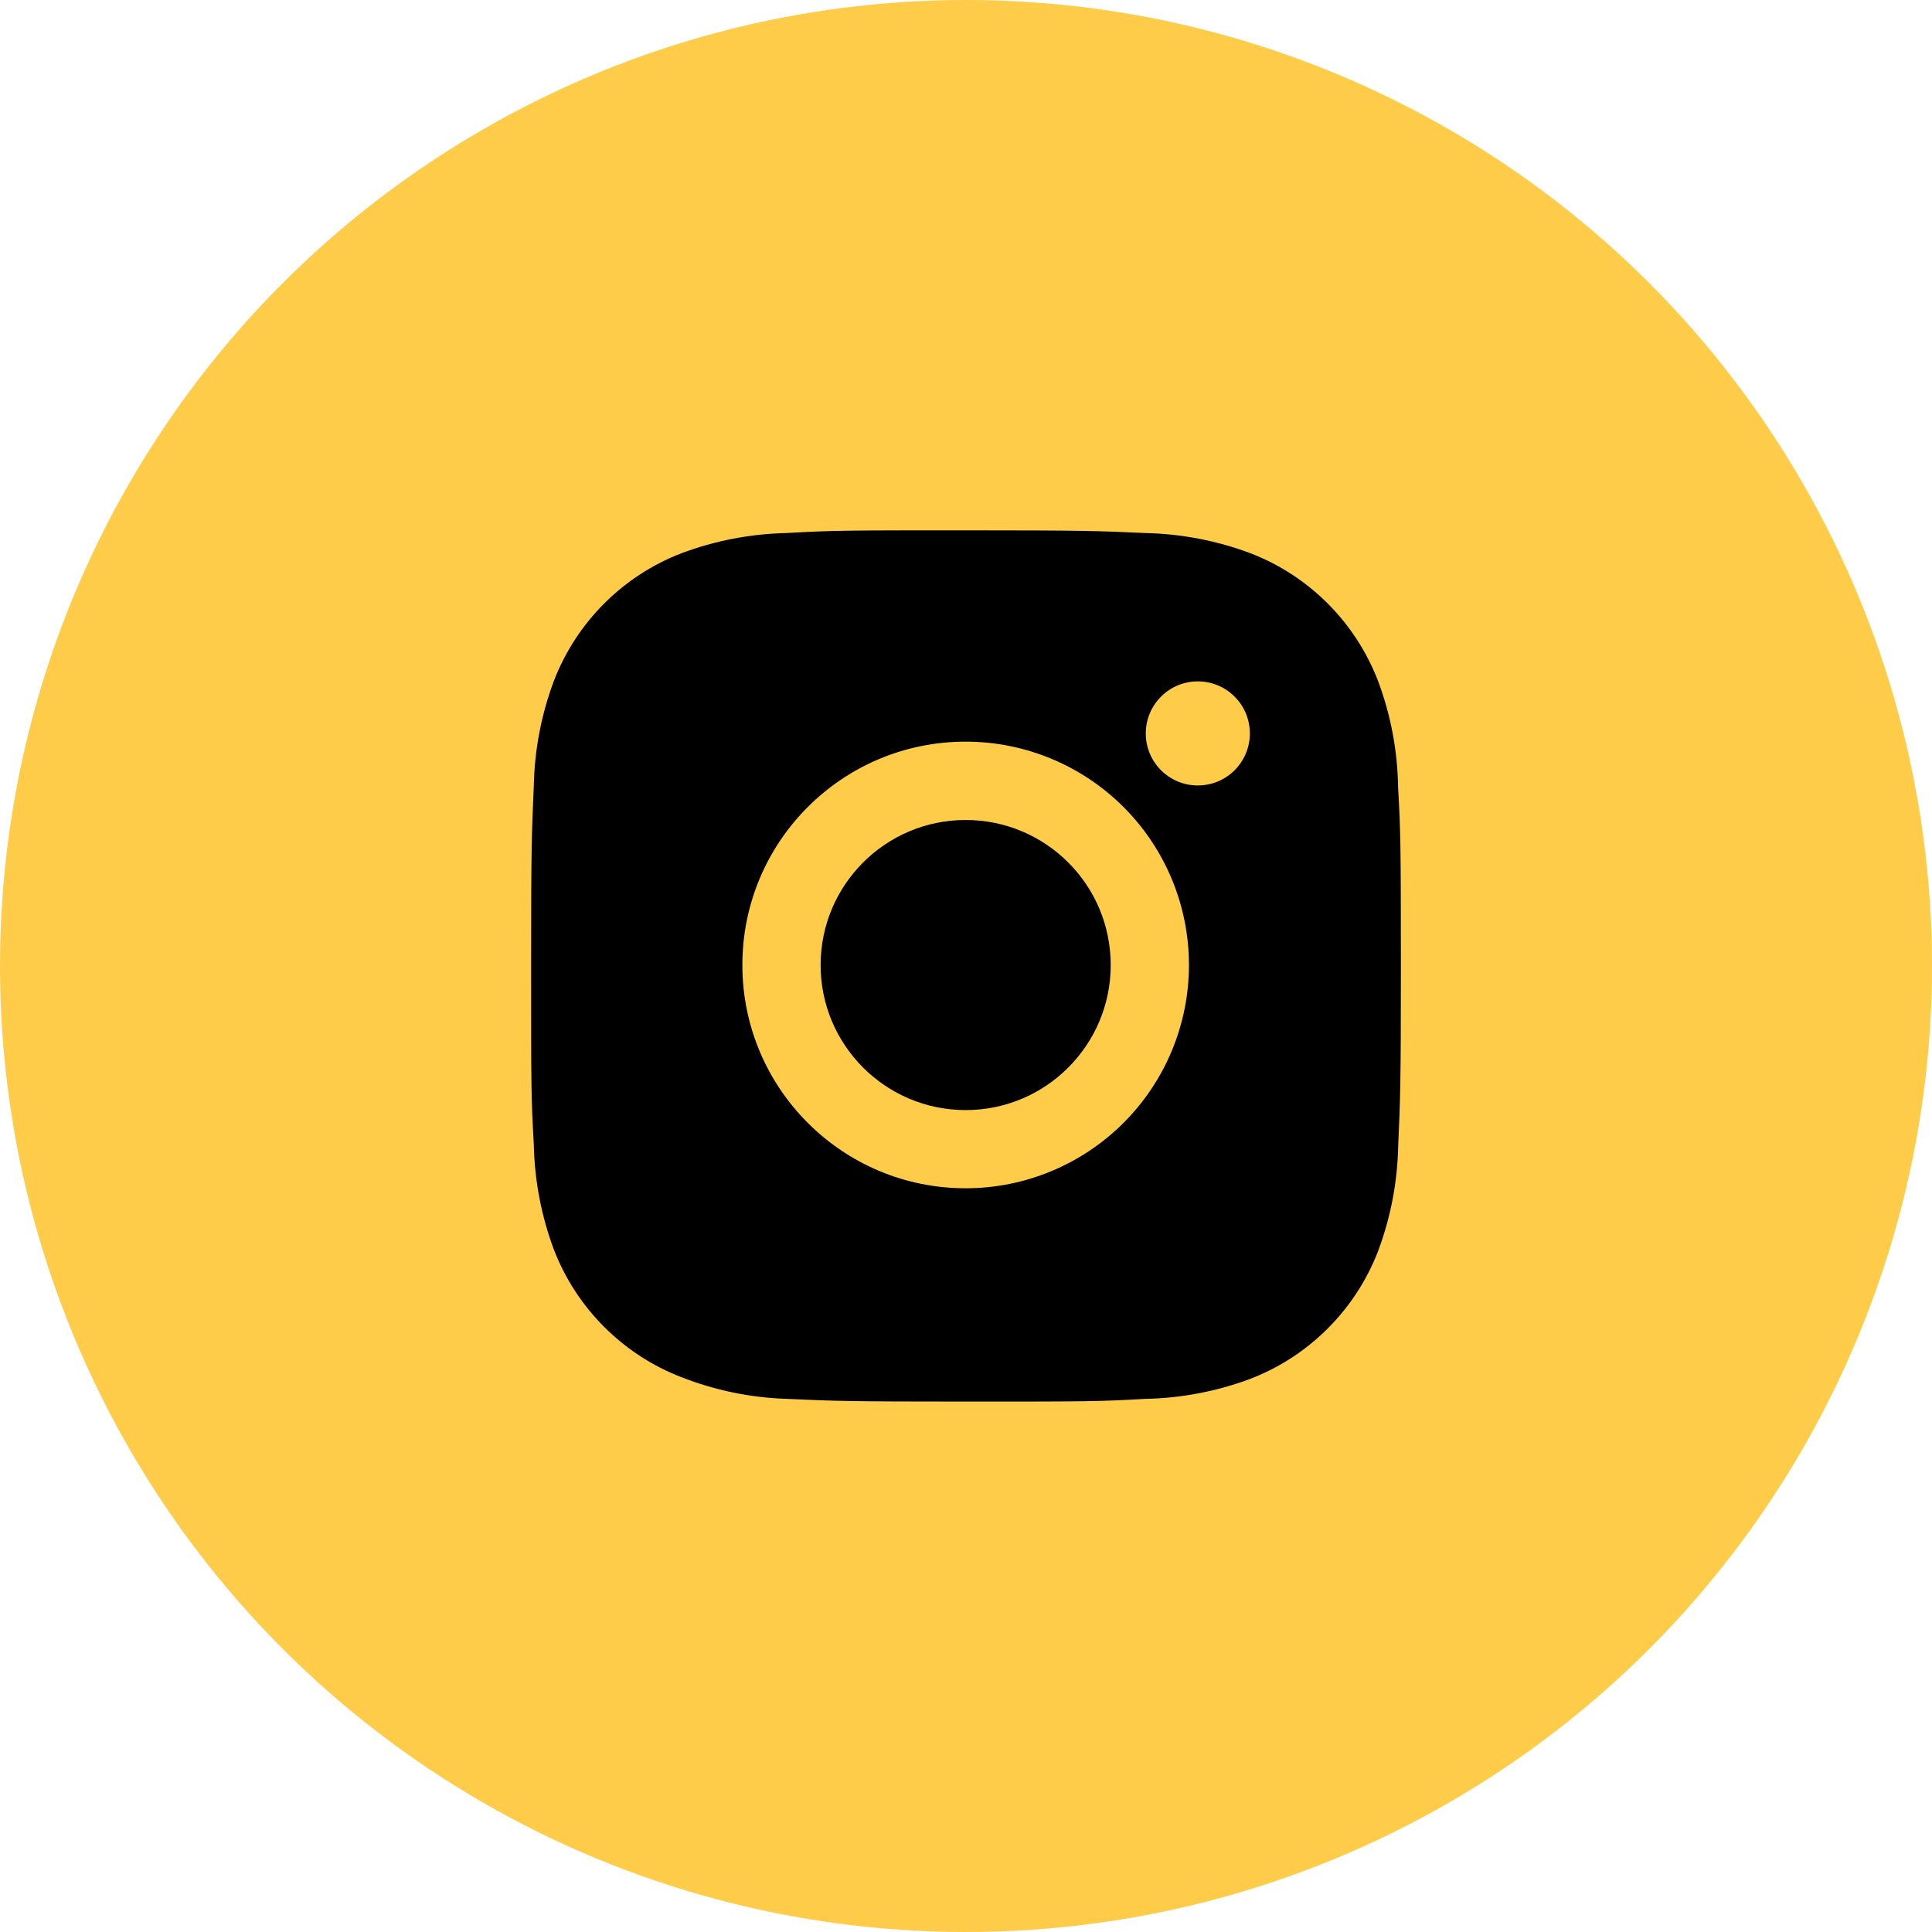 <svg width="40" height="40" viewBox="0 0 40 40" fill="none" xmlns="http://www.w3.org/2000/svg">
<circle cx="20" cy="20" r="20" fill="#FFCC49"/>
<path d="M28.946 16.305C28.936 15.547 28.794 14.797 28.527 14.088C28.295 13.491 27.942 12.948 27.488 12.494C27.035 12.041 26.492 11.687 25.894 11.456C25.194 11.193 24.455 11.051 23.708 11.036C22.746 10.992 22.441 10.98 19.999 10.98C17.557 10.98 17.244 10.98 16.289 11.036C15.542 11.051 14.803 11.193 14.104 11.456C13.506 11.687 12.963 12.041 12.51 12.494C12.056 12.947 11.703 13.491 11.471 14.088C11.208 14.788 11.066 15.527 11.052 16.273C11.009 17.236 10.996 17.541 10.996 19.983C10.996 22.425 10.996 22.738 11.052 23.694C11.067 24.442 11.208 25.18 11.471 25.881C11.703 26.478 12.057 27.021 12.511 27.474C12.964 27.927 13.507 28.281 14.105 28.512C14.803 28.786 15.541 28.938 16.29 28.962C17.253 29.006 17.558 29.018 20 29.018C22.442 29.018 22.755 29.018 23.71 28.962C24.457 28.948 25.197 28.806 25.896 28.544C26.494 28.312 27.037 27.958 27.49 27.504C27.943 27.051 28.297 26.508 28.529 25.91C28.792 25.21 28.933 24.473 28.948 23.724C28.991 22.762 29.004 22.456 29.004 20.014C29.002 17.572 29.002 17.262 28.946 16.305ZM19.993 24.602C17.439 24.602 15.37 22.532 15.37 19.979C15.37 17.424 17.439 15.355 19.993 15.355C21.219 15.355 22.395 15.842 23.262 16.709C24.129 17.576 24.616 18.752 24.616 19.979C24.616 21.205 24.129 22.38 23.262 23.247C22.395 24.114 21.219 24.602 19.993 24.602ZM24.8 16.262C24.203 16.262 23.722 15.78 23.722 15.184C23.722 15.043 23.75 14.903 23.804 14.772C23.858 14.641 23.938 14.523 24.038 14.423C24.138 14.322 24.256 14.243 24.387 14.189C24.518 14.135 24.658 14.107 24.8 14.107C24.941 14.107 25.081 14.135 25.212 14.189C25.343 14.243 25.461 14.322 25.561 14.423C25.662 14.523 25.741 14.641 25.795 14.772C25.849 14.903 25.877 15.043 25.877 15.184C25.877 15.78 25.395 16.262 24.8 16.262Z" fill="black"/>
<path d="M19.993 22.983C21.652 22.983 22.996 21.638 22.996 19.98C22.996 18.321 21.652 16.977 19.993 16.977C18.335 16.977 16.99 18.321 16.99 19.98C16.99 21.638 18.335 22.983 19.993 22.983Z" fill="black"/>
</svg>
